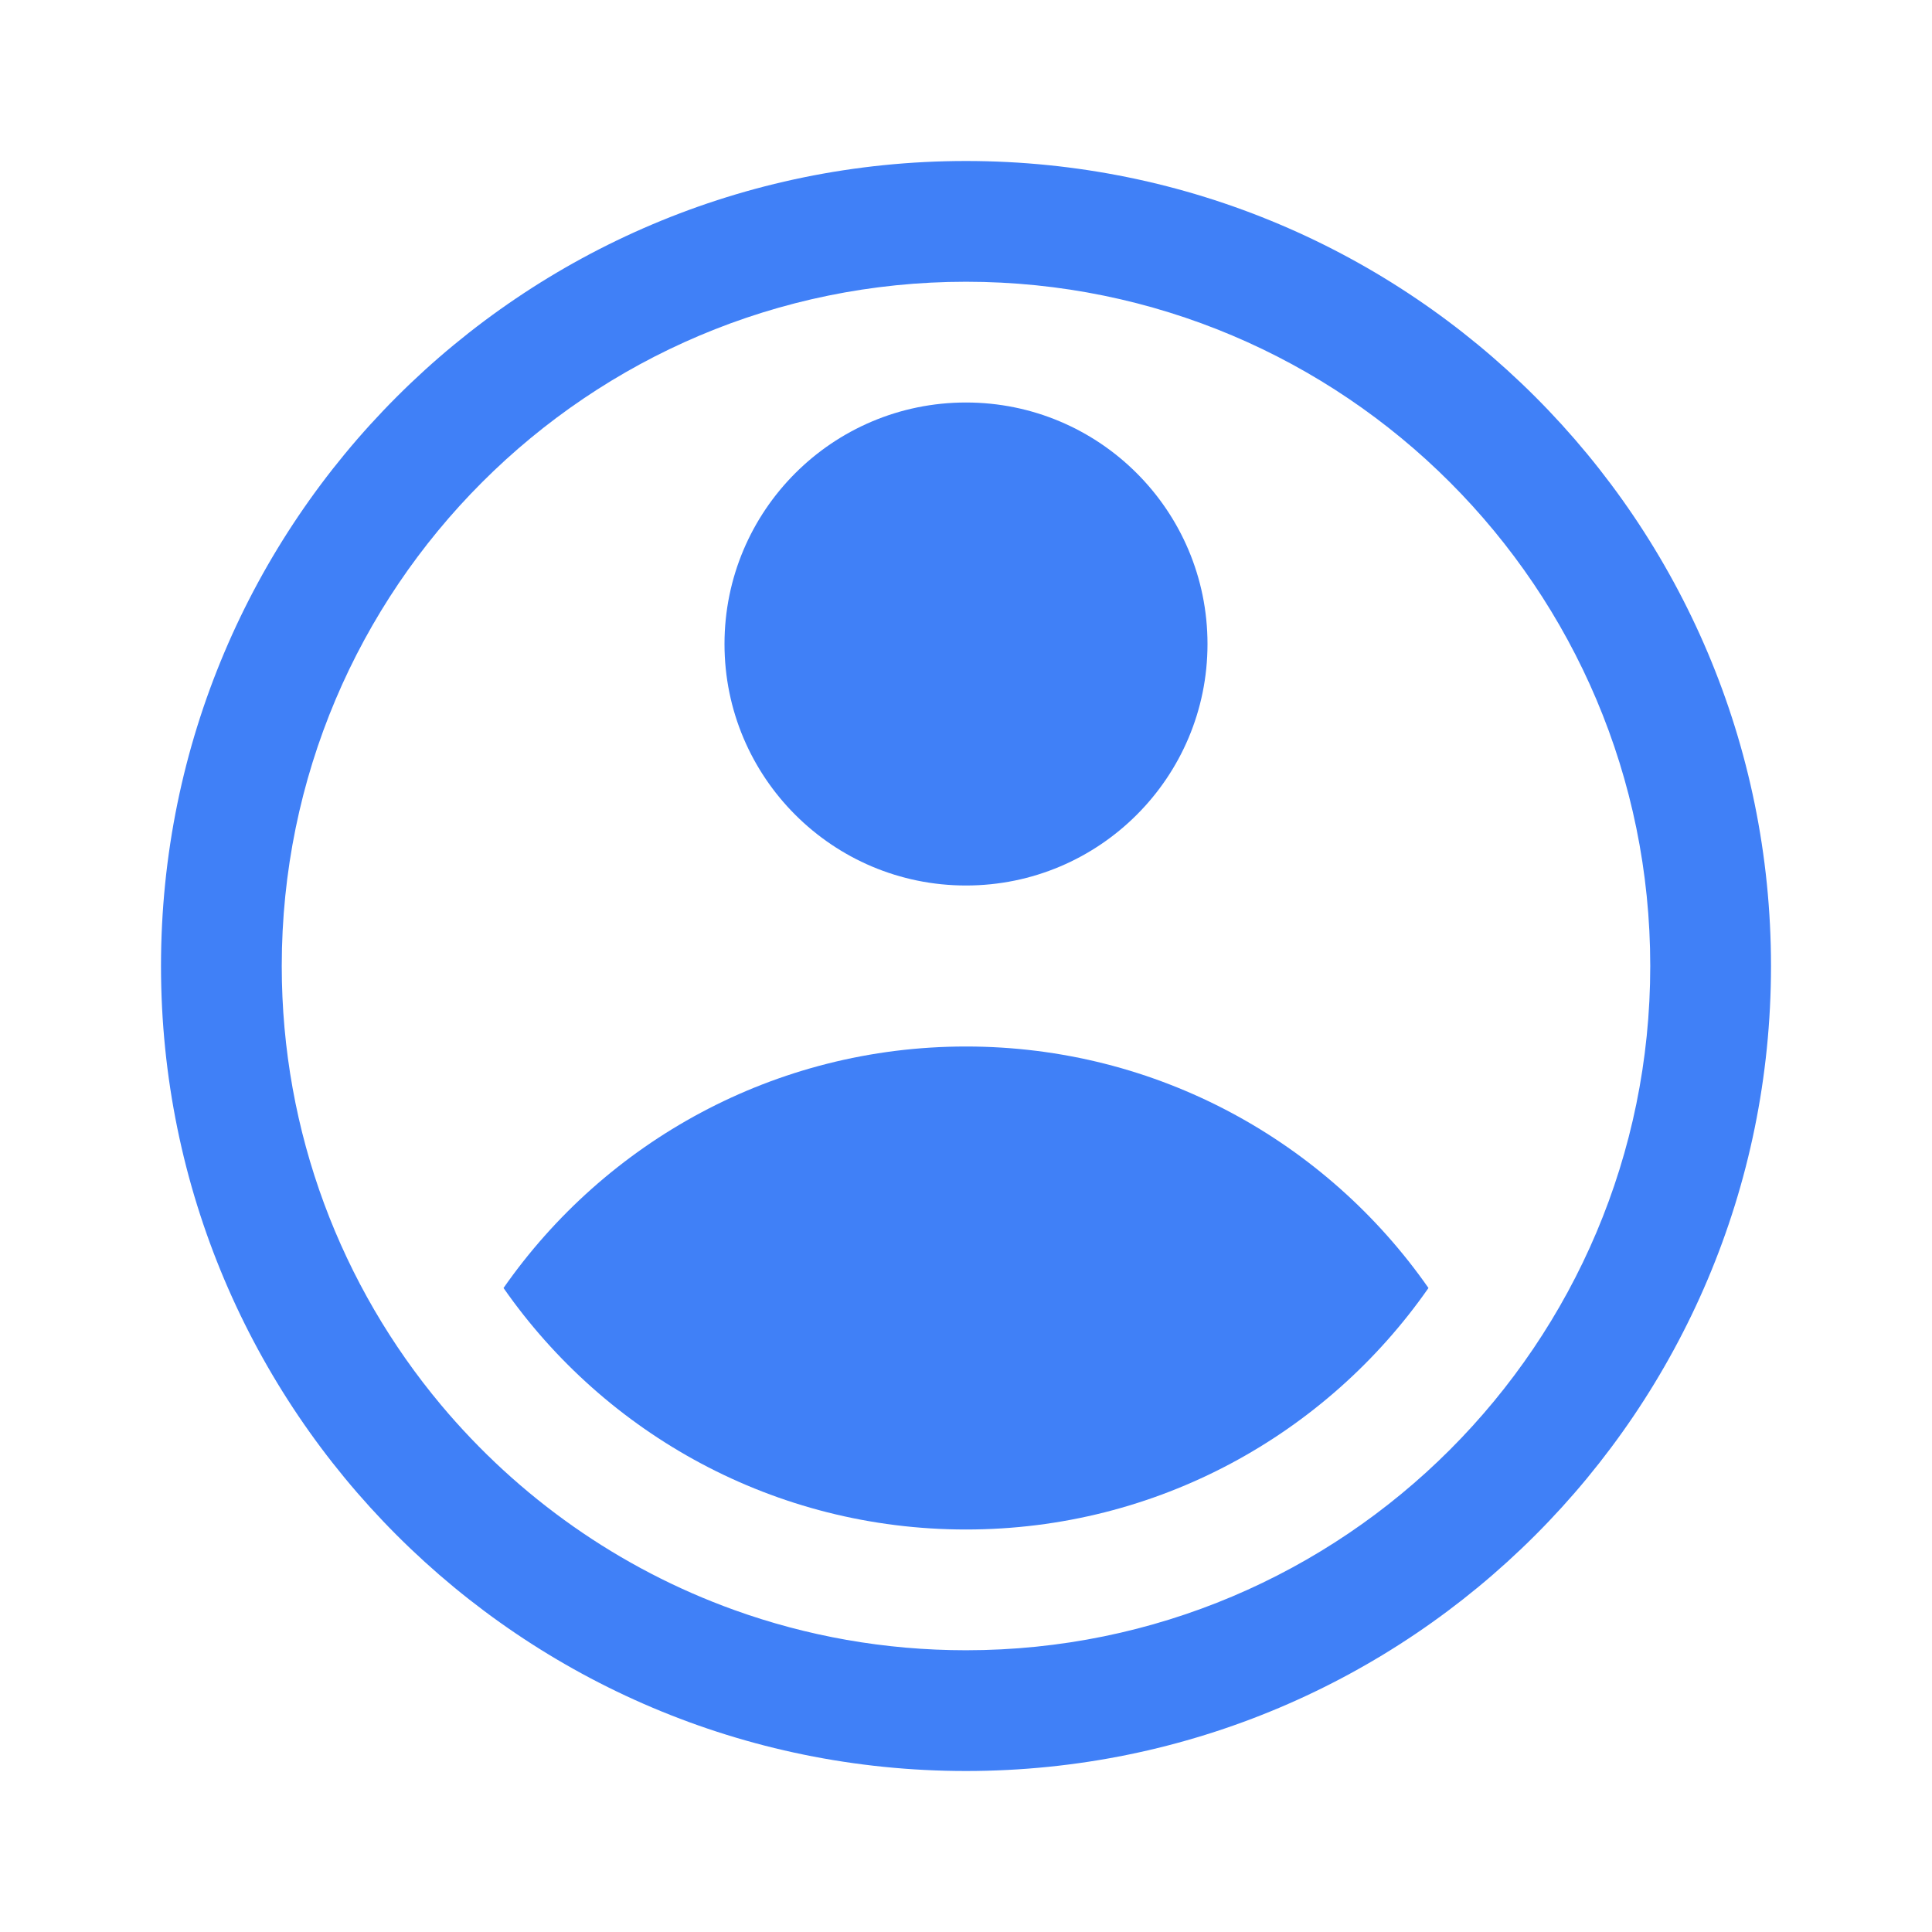 <svg width="24" height="24" viewBox="0 0 24 24" fill="none" xmlns="http://www.w3.org/2000/svg">
<path d="M9 8C9 6.343 10.343 5 12 5C13.657 5 15 6.343 15 8C15 9.657 13.657 11 12 11C10.343 11 9 9.657 9 8Z" fill="#4080F7"/>
<path d="M12 19C14.379 19 16.48 17.814 17.745 16C16.48 14.187 14.379 13 12 13C9.621 13 7.52 14.187 6.255 16C7.52 17.814 9.621 19 12 19Z" fill="#4080F7"/>
<path d="M22 12C22 17.523 17.523 22 12 22C6.477 22 2 17.523 2 12C2 6.477 6.477 2 12 2C17.523 2 22 6.477 22 12ZM20.5 12C20.5 7.306 16.694 3.5 12 3.5C7.306 3.5 3.5 7.306 3.5 12C3.5 14.075 4.243 15.976 5.478 17.452C5.478 17.452 5.478 17.452 5.478 17.452C6.436 18.596 7.689 19.485 9.121 20C10.02 20.324 10.989 20.5 12 20.5C16.694 20.5 20.5 16.694 20.5 12Z" fill="#4080F7"/>
</svg>
